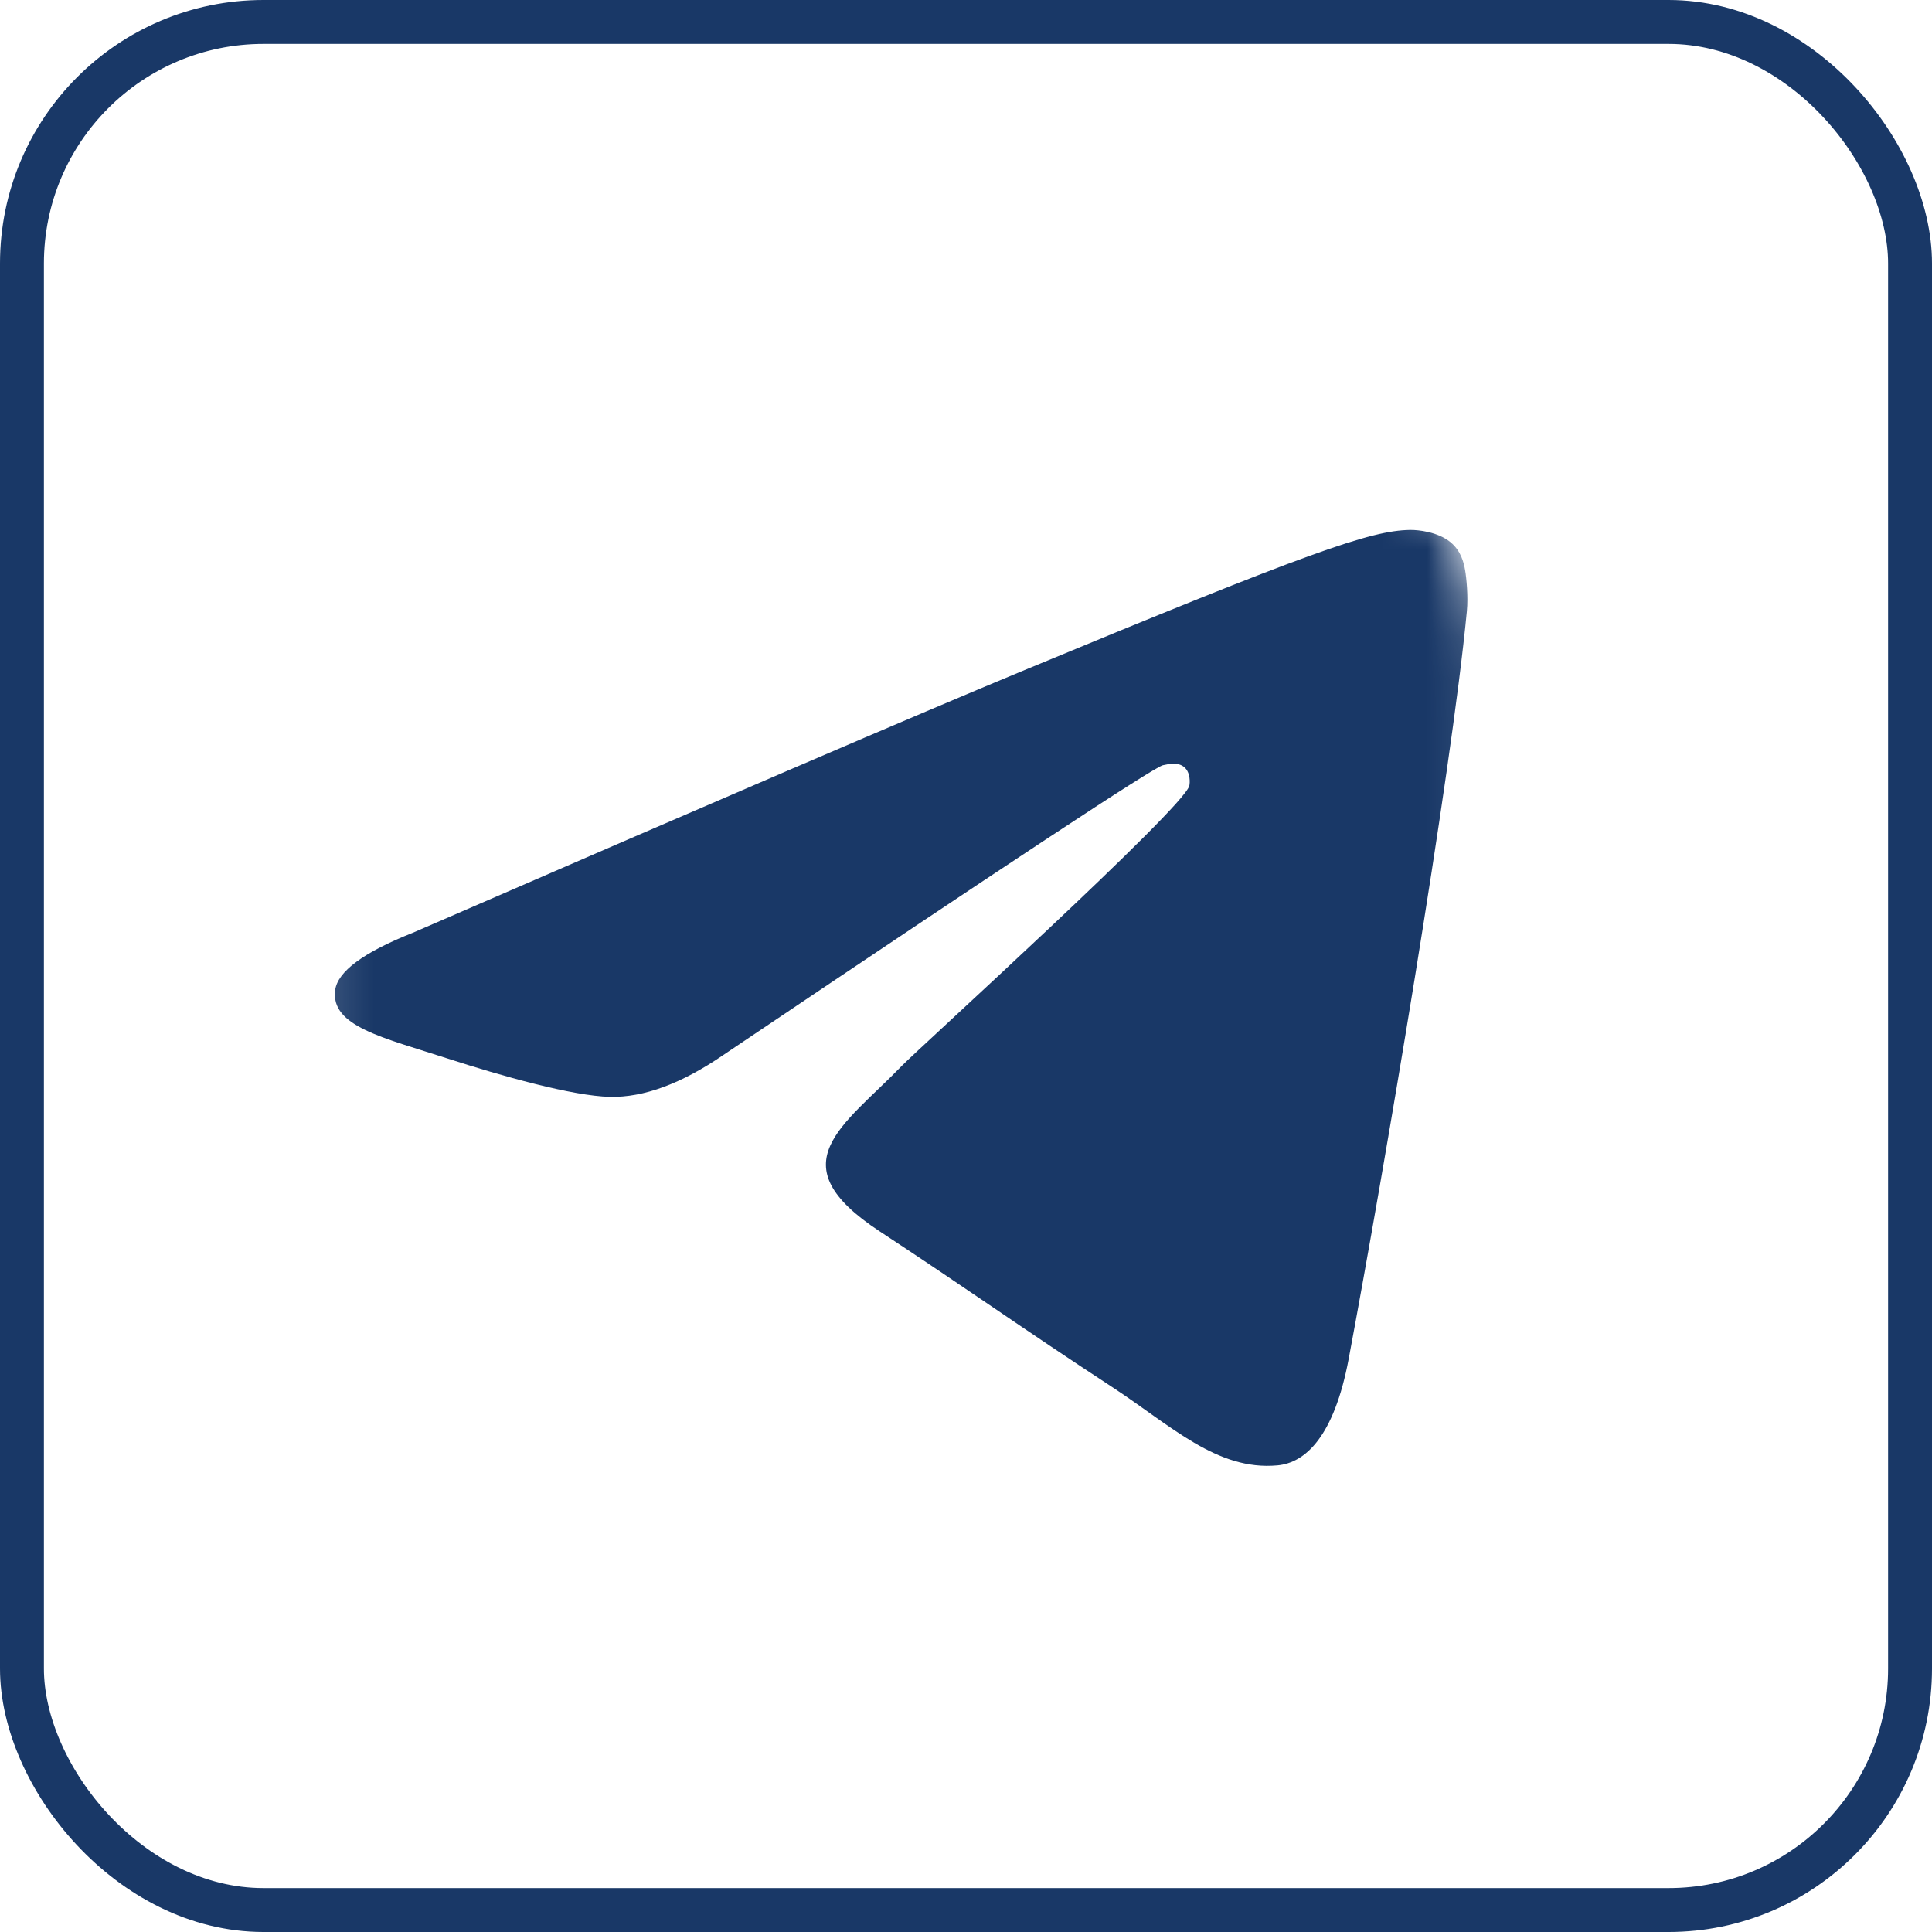 <svg width="44" height="44" viewBox="0 0 44 44" fill="none" xmlns="http://www.w3.org/2000/svg">
<g clip-path="url(#clip0_142_6812)">
<g clip-path="url(#clip1_142_6812)">
<mask id="mask0_142_6812" style="mask-type:luminance" maskUnits="userSpaceOnUse" x="7" y="8" width="27" height="28">
<path d="M27.239 8.672H13.806C10.117 8.672 7.126 11.663 7.126 15.352V28.712C7.126 32.401 10.117 35.392 13.806 35.392H27.239C30.928 35.392 33.919 32.401 33.919 28.712V15.352C33.919 11.663 30.928 8.672 27.239 8.672Z" fill="white"/>
</mask>
<g mask="url(#mask0_142_6812)">
<path fill-rule="evenodd" clip-rule="evenodd" d="M9.4 21.244C16.323 18.236 20.94 16.253 23.25 15.295C29.845 12.559 31.215 12.084 32.109 12.069C32.305 12.065 32.744 12.114 33.029 12.344C33.269 12.538 33.335 12.801 33.367 12.985C33.399 13.17 33.438 13.589 33.407 13.918C33.049 17.663 31.503 26.751 30.716 30.945C30.383 32.72 29.728 33.315 29.093 33.373C27.714 33.5 26.667 32.464 25.331 31.591C23.241 30.224 22.06 29.374 20.031 28.041C17.686 26.5 19.206 25.653 20.543 24.269C20.892 23.907 26.969 18.395 27.086 17.895C27.101 17.832 27.115 17.599 26.976 17.476C26.837 17.353 26.632 17.395 26.484 17.428C26.274 17.476 22.935 19.677 16.467 24.031C15.519 24.68 14.66 24.997 13.891 24.98C13.043 24.962 11.412 24.502 10.2 24.109C8.712 23.627 7.53 23.372 7.633 22.553C7.687 22.127 8.276 21.69 9.4 21.244Z" fill="#193867"/>
</g>
</g>
</g>
<rect x="0.5" y="0.5" width="43" height="43" rx="5.5" stroke="#193867"/>
<defs>
<clipPath id="clip0_142_6812">
<rect width="28.707" height="28.707" fill="white" transform="translate(6 8)"/>
</clipPath>
<clipPath id="clip1_142_6812">
<rect width="28.707" height="28.707" fill="white" transform="translate(6 8)"/>
</clipPath>
</defs>
</svg>
